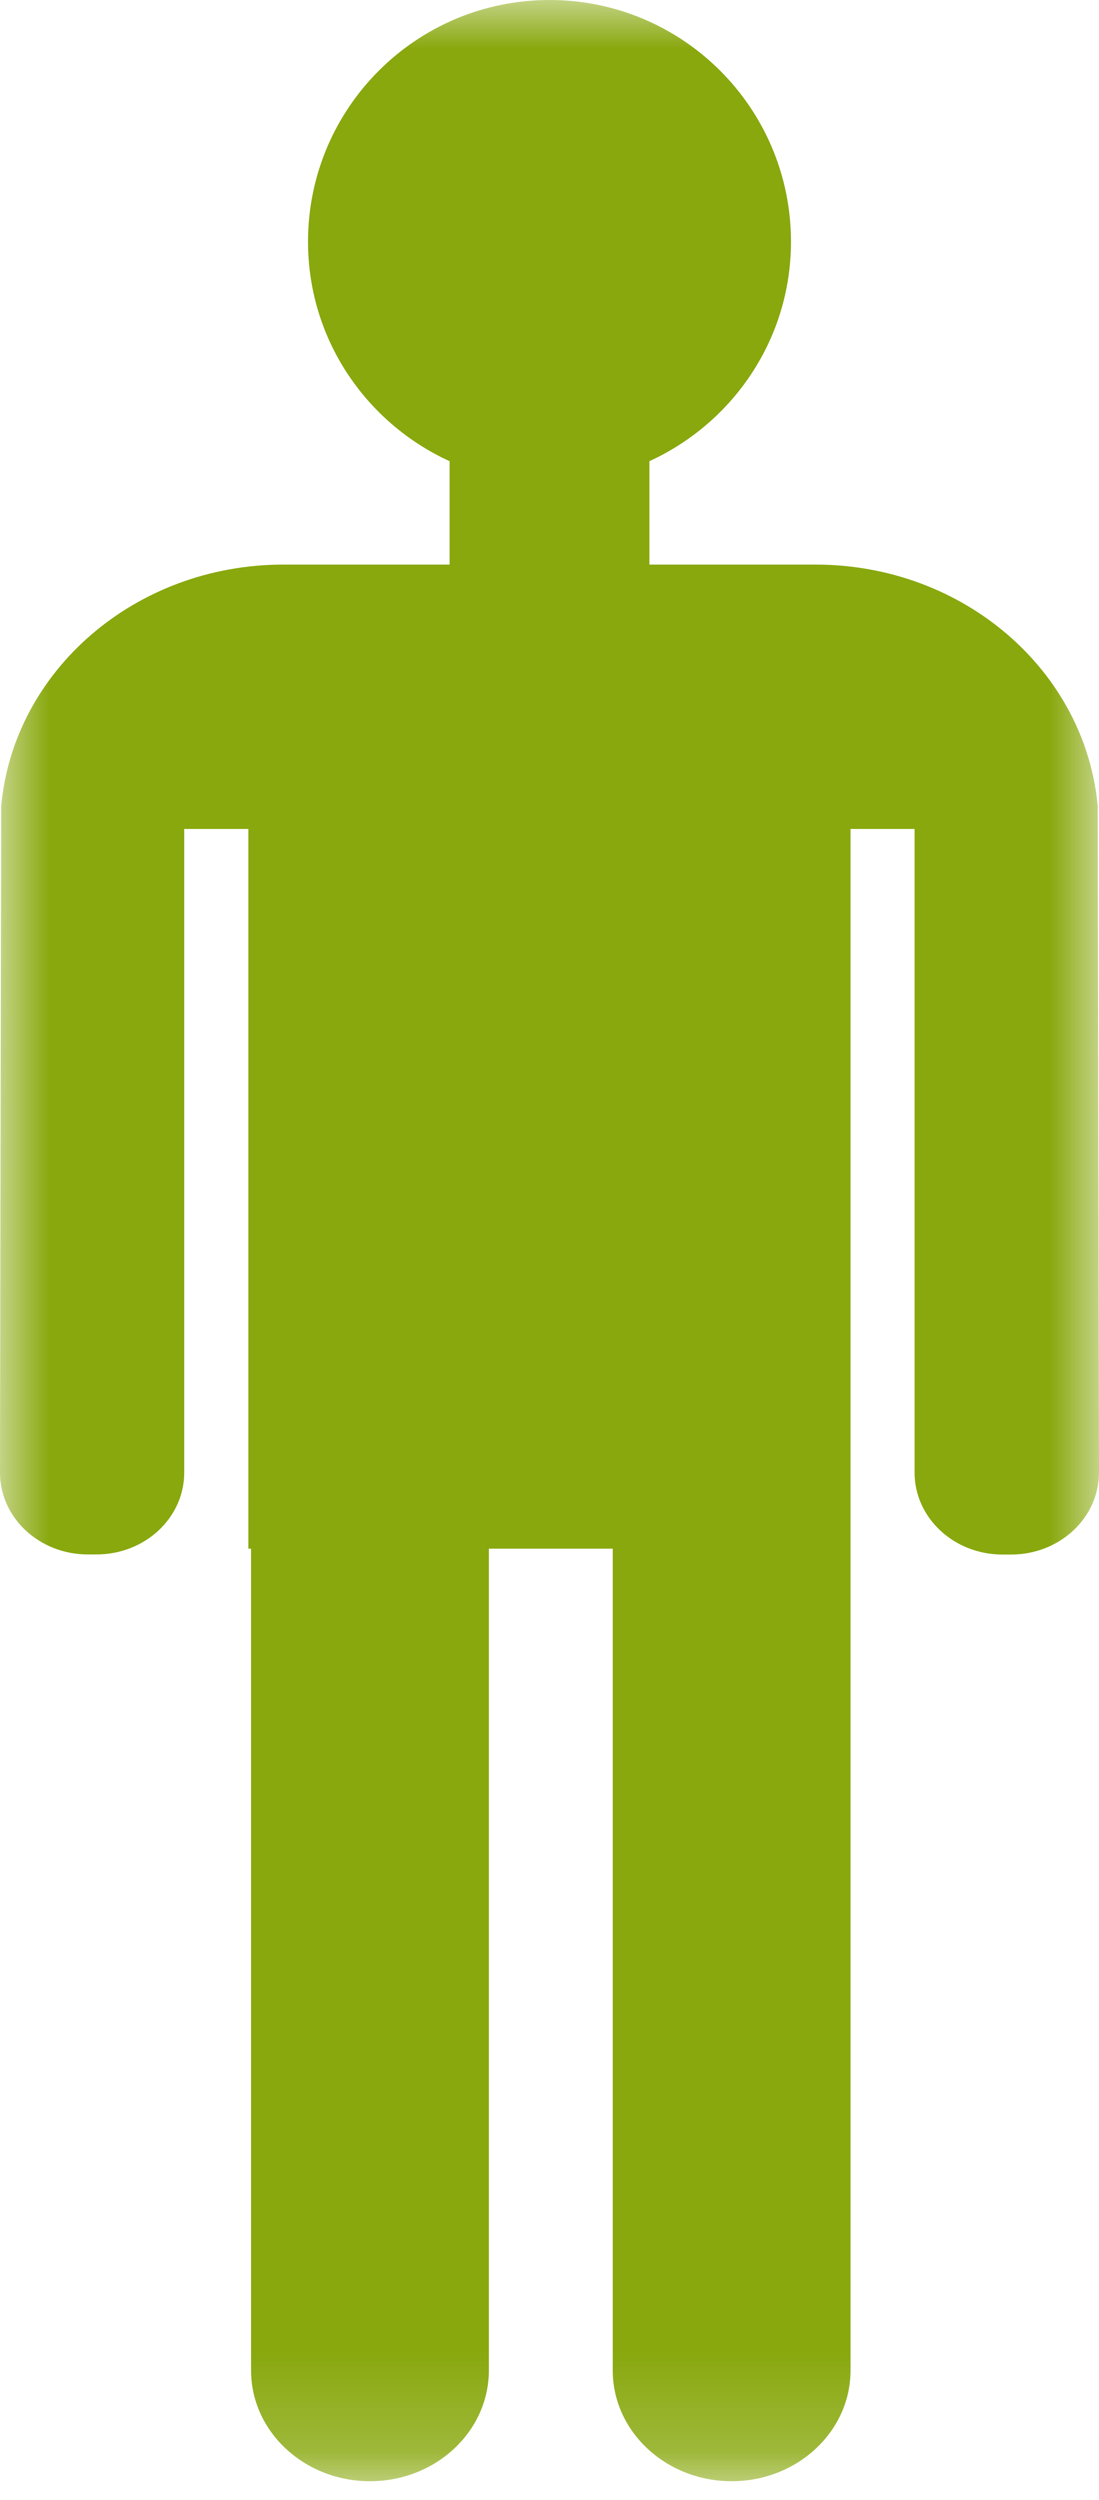 <?xml version="1.0" encoding="UTF-8"?>
<svg width="11px" height="25px" viewBox="0 0 11 25" version="1.1" xmlns="http://www.w3.org/2000/svg" xmlns:xlink="http://www.w3.org/1999/xlink">
    <!-- Generator: Sketch 52.5 (67469) - http://www.bohemiancoding.com/sketch -->
    <title>Group 3</title>
    <desc>Created with Sketch.</desc>
    <defs>
        <polygon id="path-1" points="0 0 11 0 11 24.812 0 24.812"></polygon>
    </defs>
    <g id="ECRAN" stroke="none" stroke-width="1" fill="none" fill-rule="evenodd">
        <g id="ECRAN-/-Resultats-tous-Copy-6" transform="translate(-933, -404)">
            <g id="Group-3" transform="translate(933, 404)">
                <mask id="mask-2" fill="white">
                    <use xlink:href="#path-1"></use>
                </mask>
                <g id="Clip-2"></g>
                <path d="M10.987,8.061 C10.863,6.708 9.646,5.646 8.161,5.646 L6.5,5.646 L6.5,4.612 C7.334,4.23 7.917,3.394 7.917,2.417 C7.917,1.082 6.835,-0 5.5,-0 C4.165,-0 3.083,1.082 3.083,2.417 C3.083,3.394 3.666,4.231 4.5,4.612 L4.5,5.646 L2.838,5.646 C1.353,5.646 0.136,6.708 0.012,8.061 L0,14.726 C0,15.179 0.393,15.545 0.88,15.545 L0.965,15.545 C1.451,15.545 1.844,15.179 1.844,14.726 L1.844,8.29 L2.486,8.29 L2.486,15.487 L2.513,15.487 L2.513,23.705 C2.513,24.317 3.046,24.813 3.703,24.813 C4.36,24.813 4.893,24.317 4.893,23.705 L4.893,15.487 L6.133,15.487 L6.133,23.705 C6.133,24.317 6.667,24.813 7.323,24.813 C7.98,24.813 8.513,24.317 8.513,23.705 L8.513,15.487 L8.513,14.894 L8.513,8.29 L9.154,8.29 L9.154,14.726 C9.154,15.179 9.548,15.546 10.034,15.546 L10.12,15.546 C10.606,15.546 11,15.179 11,14.726 L10.987,8.061 Z" id="Fill-1" fill="#88A80D" mask="url(#mask-2)"></path>
            </g>
        </g>
    </g>
</svg>